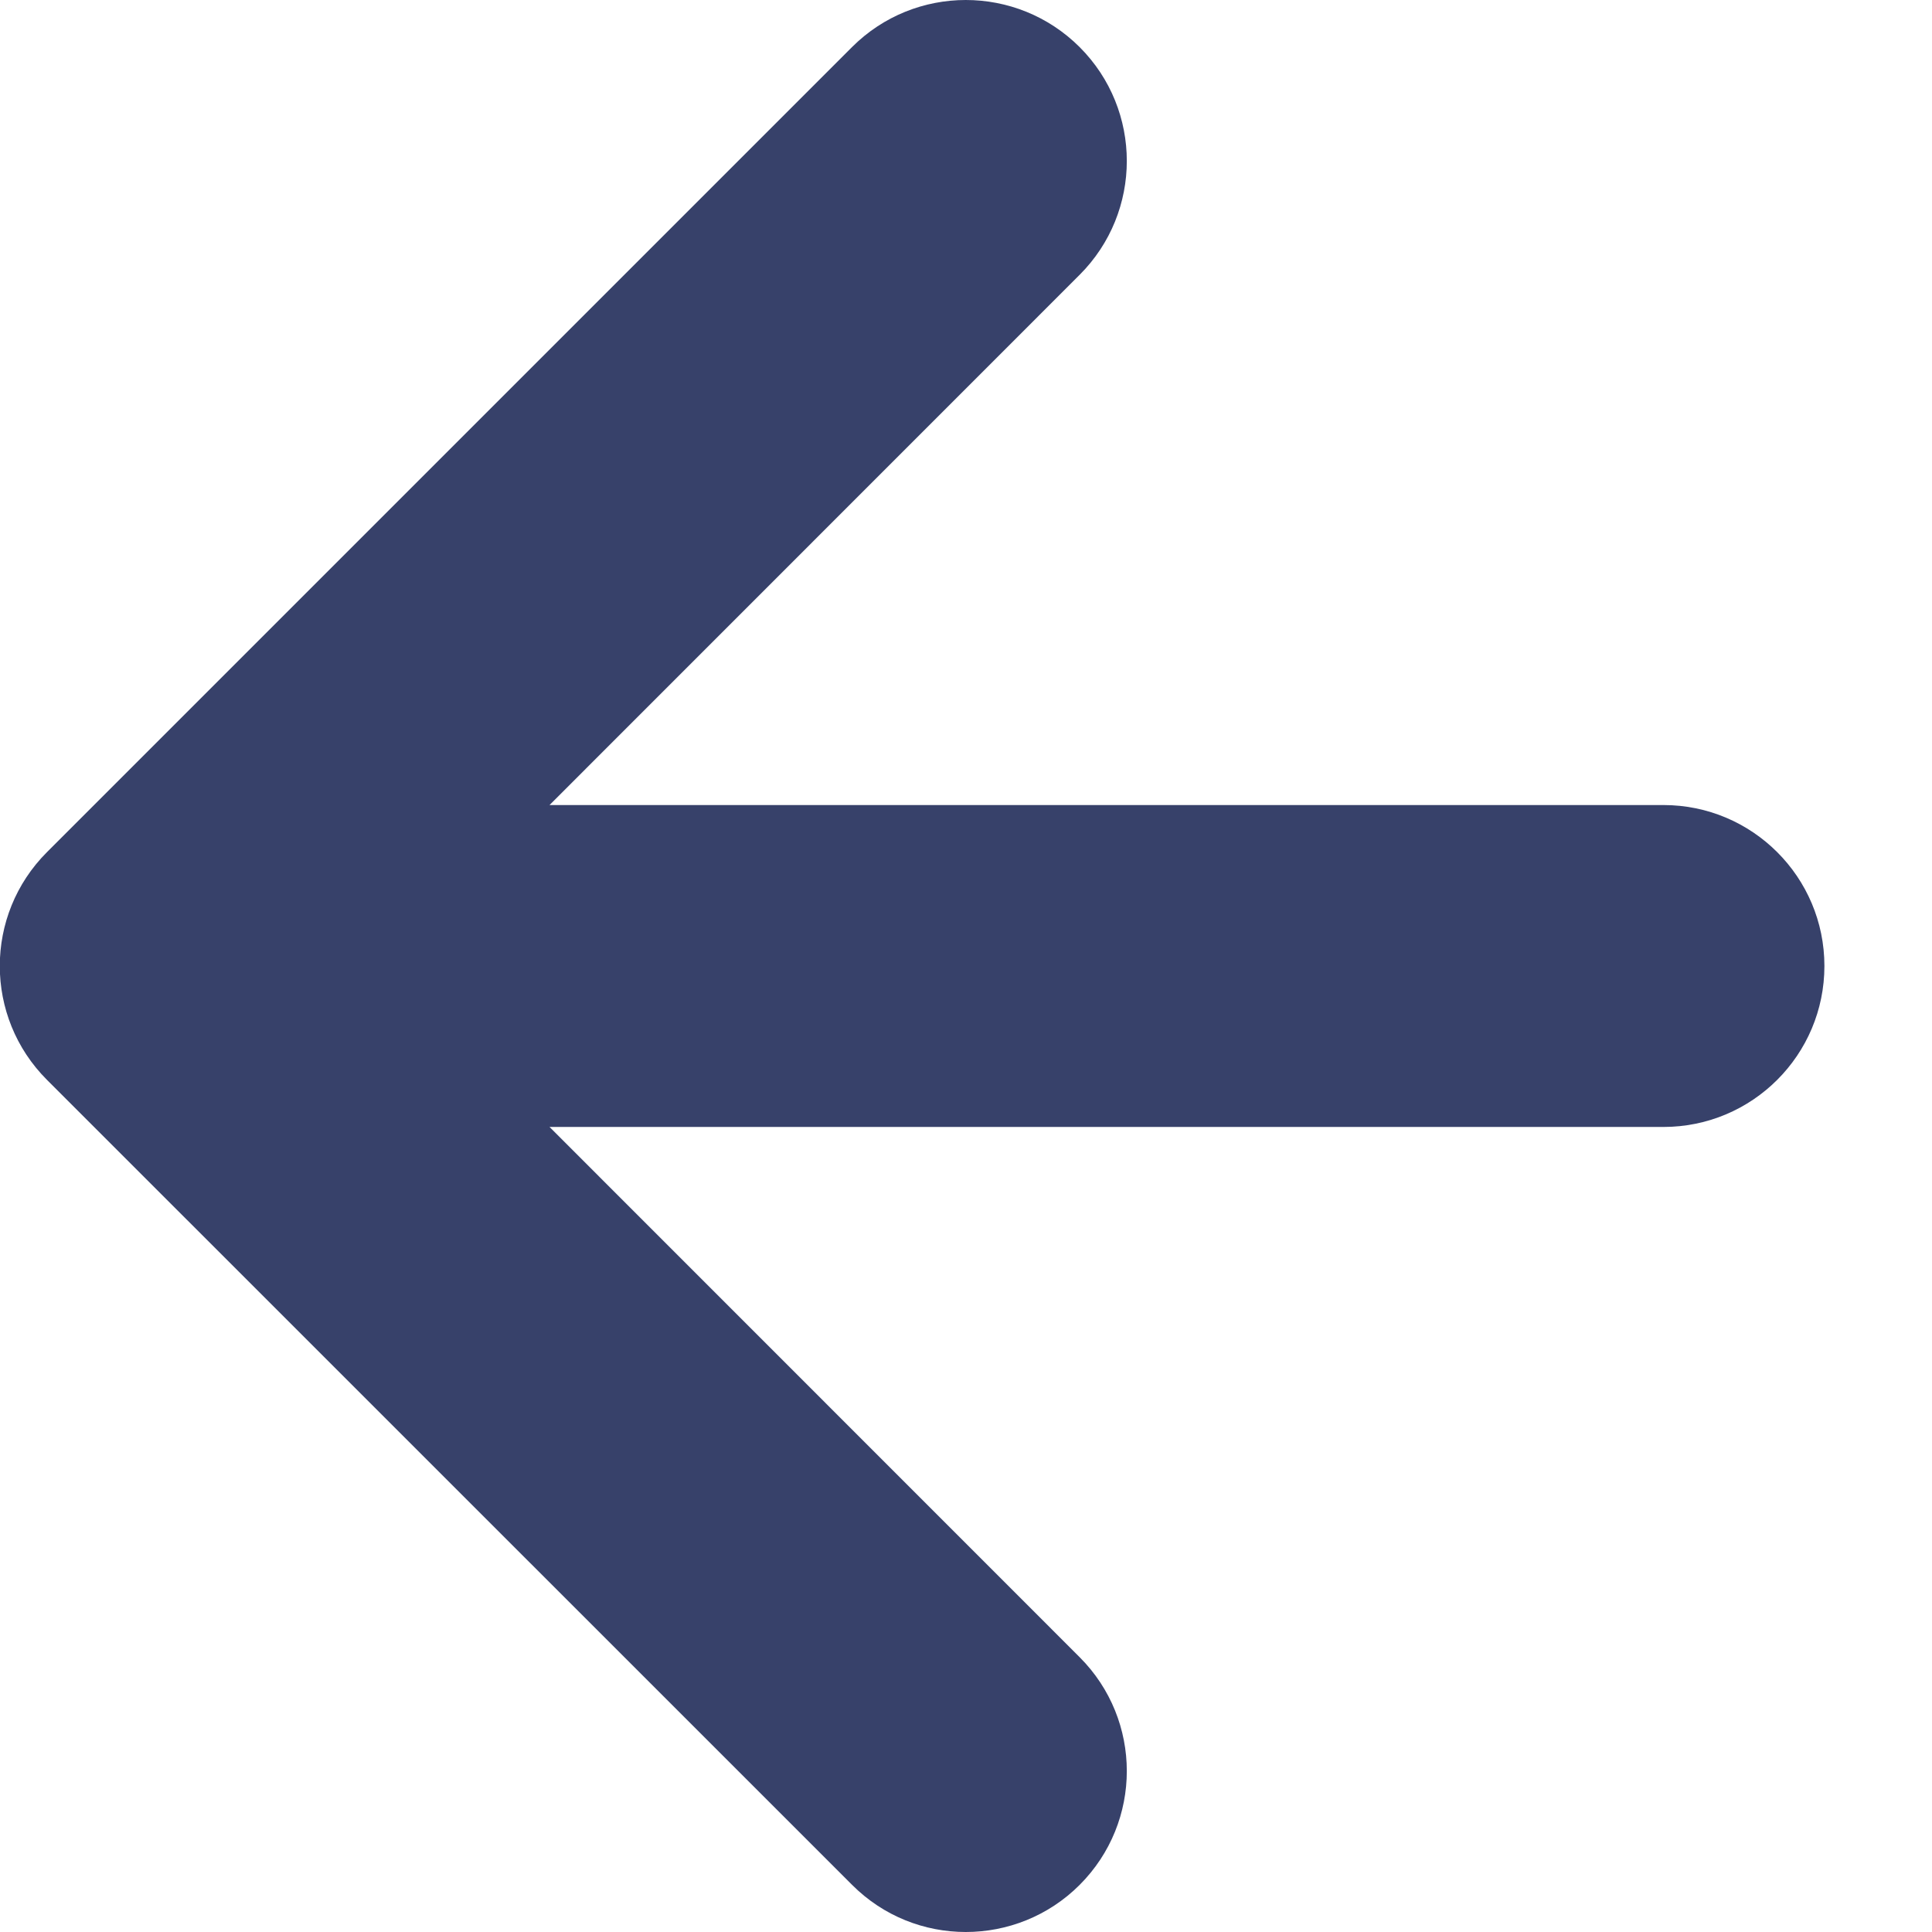 <svg width="16" height="16" viewBox="0 0 16 16" fill="none" xmlns="http://www.w3.org/2000/svg">
<path d="M7.056 0.39C7.576 -0.13 8.42 -0.13 8.941 0.39C9.462 0.911 9.462 1.755 8.941 2.276L4.551 6.667H13.776C14.512 6.667 15.109 7.264 15.109 8C15.109 8.736 14.512 9.333 13.776 9.333H4.551L8.941 13.724C9.462 14.245 9.462 15.089 8.941 15.61C8.681 15.87 8.339 16 7.998 16C7.657 16 7.316 15.87 7.056 15.609L0.389 8.943C-0.132 8.422 -0.132 7.578 0.389 7.057L7.056 0.39Z" fill="#37416A"/>
</svg>
